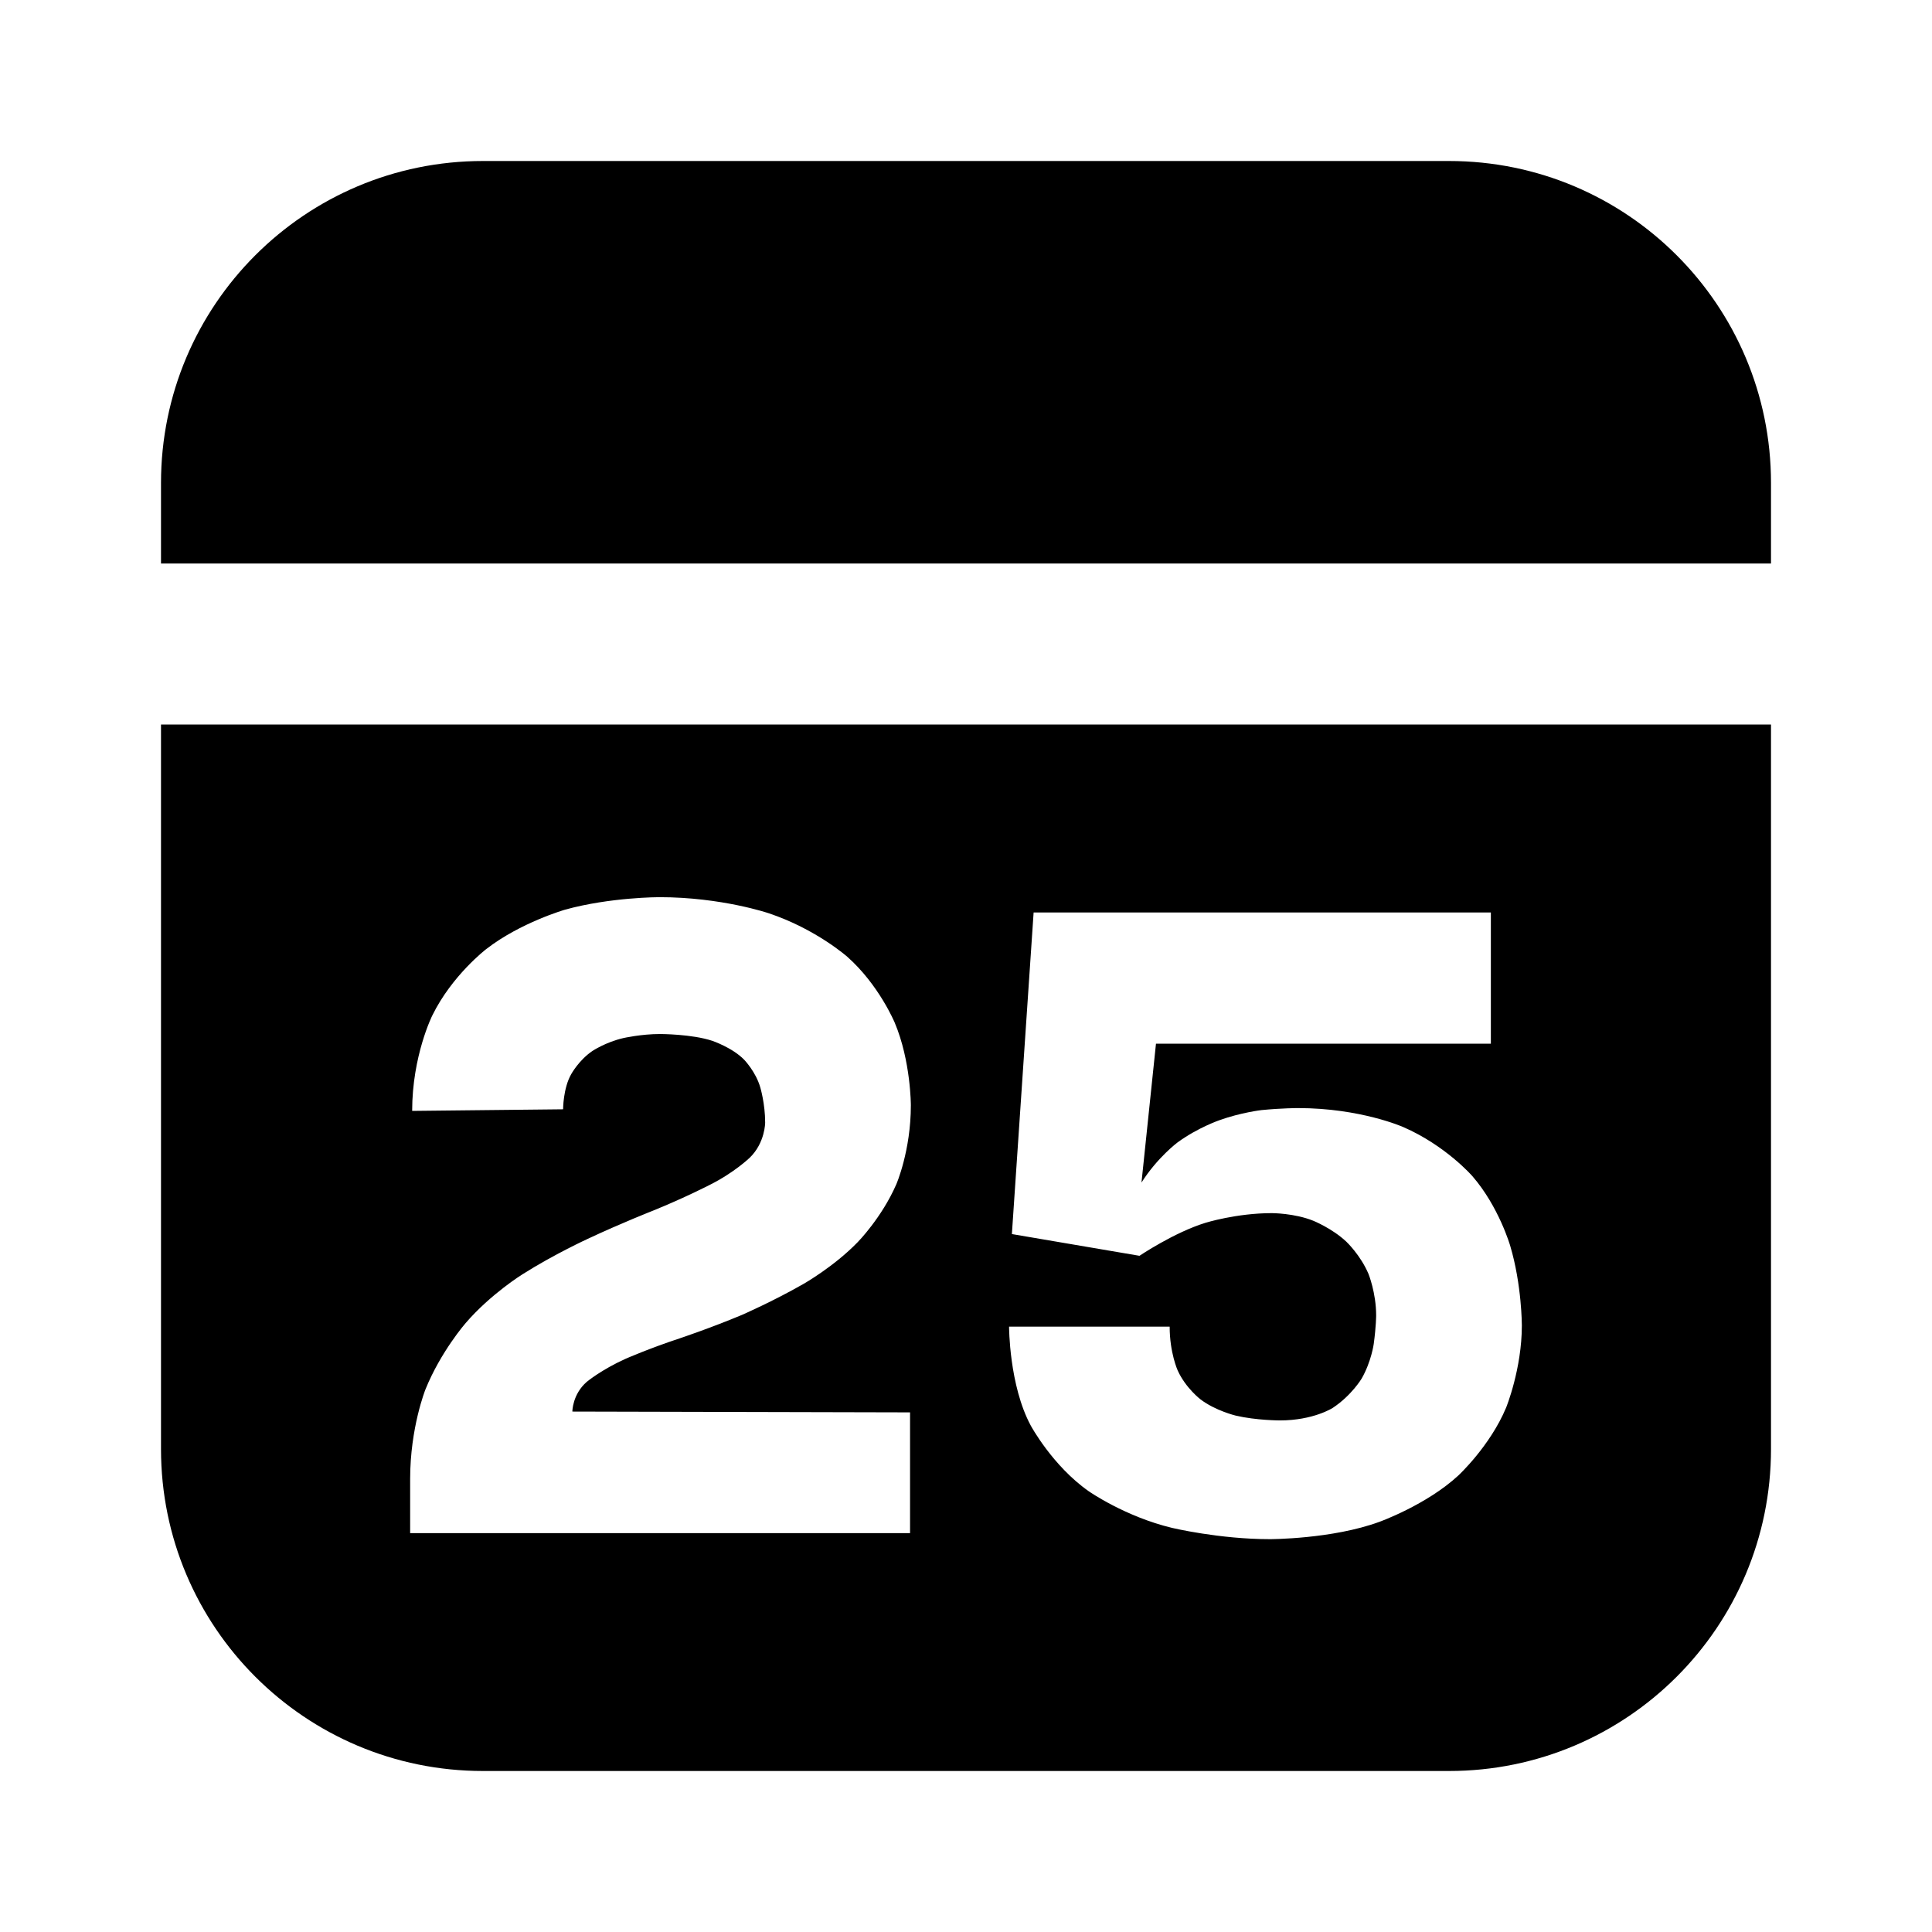 <svg xmlns="http://www.w3.org/2000/svg" xmlns:xlink="http://www.w3.org/1999/xlink" width="48" height="48" viewBox="0 0 48 48" fill="none">
<path d="M44 12C44 7.58 40.42 4 36 4L12 4C7.58 4 4 7.58 4 12L4 14L44 14L44 12ZM44 36L44 18L4 18L4 36C4 40.42 7.58 44 12 44L36 44C40.42 44 44 40.42 44 36ZM17.63 29.44C17.63 29.44 17.01 29.76 16.22 30.08C16.22 30.08 15.43 30.39 14.6 30.78C14.6 30.78 13.77 31.16 12.98 31.66C12.98 31.66 12.19 32.15 11.57 32.87C11.57 32.87 10.95 33.58 10.57 34.52C10.57 34.52 10.19 35.47 10.19 36.74L10.19 38.09L22.61 38.09L22.61 35.09L14.22 35.07C14.22 35.07 14.22 34.64 14.58 34.33C14.58 34.33 14.94 34.03 15.54 33.76C15.54 33.76 16.13 33.5 16.89 33.25C16.89 33.25 17.64 33 18.43 32.67C18.43 32.67 19.21 32.33 19.96 31.9C19.96 31.9 20.72 31.47 21.31 30.86C21.31 30.86 21.91 30.25 22.27 29.42C22.27 29.42 22.63 28.59 22.63 27.46C22.63 27.46 22.63 26.36 22.23 25.41C22.23 25.41 21.84 24.47 21.05 23.77C21.05 23.77 20.27 23.08 19.1 22.69C19.1 22.69 17.93 22.29 16.38 22.29C16.38 22.29 15.16 22.29 14.04 22.6C14.04 22.6 12.93 22.92 12.08 23.58C12.08 23.58 11.23 24.23 10.74 25.23C10.74 25.23 10.24 26.23 10.24 27.6L13.99 27.56C13.99 27.56 13.99 27.04 14.19 26.69C14.19 26.69 14.38 26.34 14.72 26.11C14.72 26.11 15.05 25.89 15.49 25.79C15.49 25.79 15.93 25.69 16.4 25.69C16.4 25.69 17.19 25.69 17.7 25.86C17.7 25.86 18.2 26.03 18.49 26.33C18.49 26.33 18.78 26.63 18.89 27.02C18.89 27.02 19.01 27.42 19.01 27.89C19.01 27.89 19.01 28.39 18.63 28.76C18.63 28.76 18.25 29.13 17.63 29.44ZM37.04 25.93L37.04 22.67L25.68 22.67L25.14 30.66L28.31 31.2C28.31 31.2 29.17 30.62 29.95 30.38C29.95 30.38 30.72 30.14 31.6 30.14C31.6 30.14 32.16 30.14 32.63 30.33C32.63 30.33 33.1 30.52 33.45 30.85C33.45 30.85 33.8 31.18 34 31.65C34 31.65 34.19 32.12 34.19 32.68C34.19 32.68 34.19 32.95 34.13 33.39C34.13 33.39 34.07 33.83 33.83 34.25C33.83 34.25 33.58 34.67 33.11 34.98C33.11 34.98 32.63 35.29 31.8 35.29C31.8 35.29 31.21 35.29 30.7 35.17C30.7 35.17 30.2 35.05 29.83 34.77C29.83 34.77 29.46 34.49 29.26 34.05C29.26 34.05 29.06 33.61 29.06 32.96L25.07 32.96C25.07 32.96 25.07 34.42 25.61 35.42C25.61 35.42 26.15 36.42 27.05 37.05C27.05 37.05 27.95 37.68 29.12 37.96C29.12 37.96 30.29 38.24 31.55 38.24C31.55 38.24 33.1 38.24 34.27 37.81C34.27 37.81 35.44 37.39 36.23 36.66C36.23 36.66 37.02 35.93 37.42 34.97C37.42 34.97 37.81 34.01 37.81 32.93C37.81 32.93 37.81 31.92 37.52 30.95C37.52 30.95 37.24 29.98 36.58 29.22C36.58 29.22 35.92 28.46 34.86 28C34.86 28 33.8 27.53 32.25 27.53C32.25 27.53 31.85 27.53 31.34 27.58C31.34 27.58 30.83 27.64 30.3 27.83C30.3 27.83 29.77 28.01 29.26 28.38C29.26 28.38 28.76 28.75 28.36 29.38L28.72 25.93L37.04 25.93Z" fill-rule="evenodd"  fill="#000000" >
</path>
</svg>
